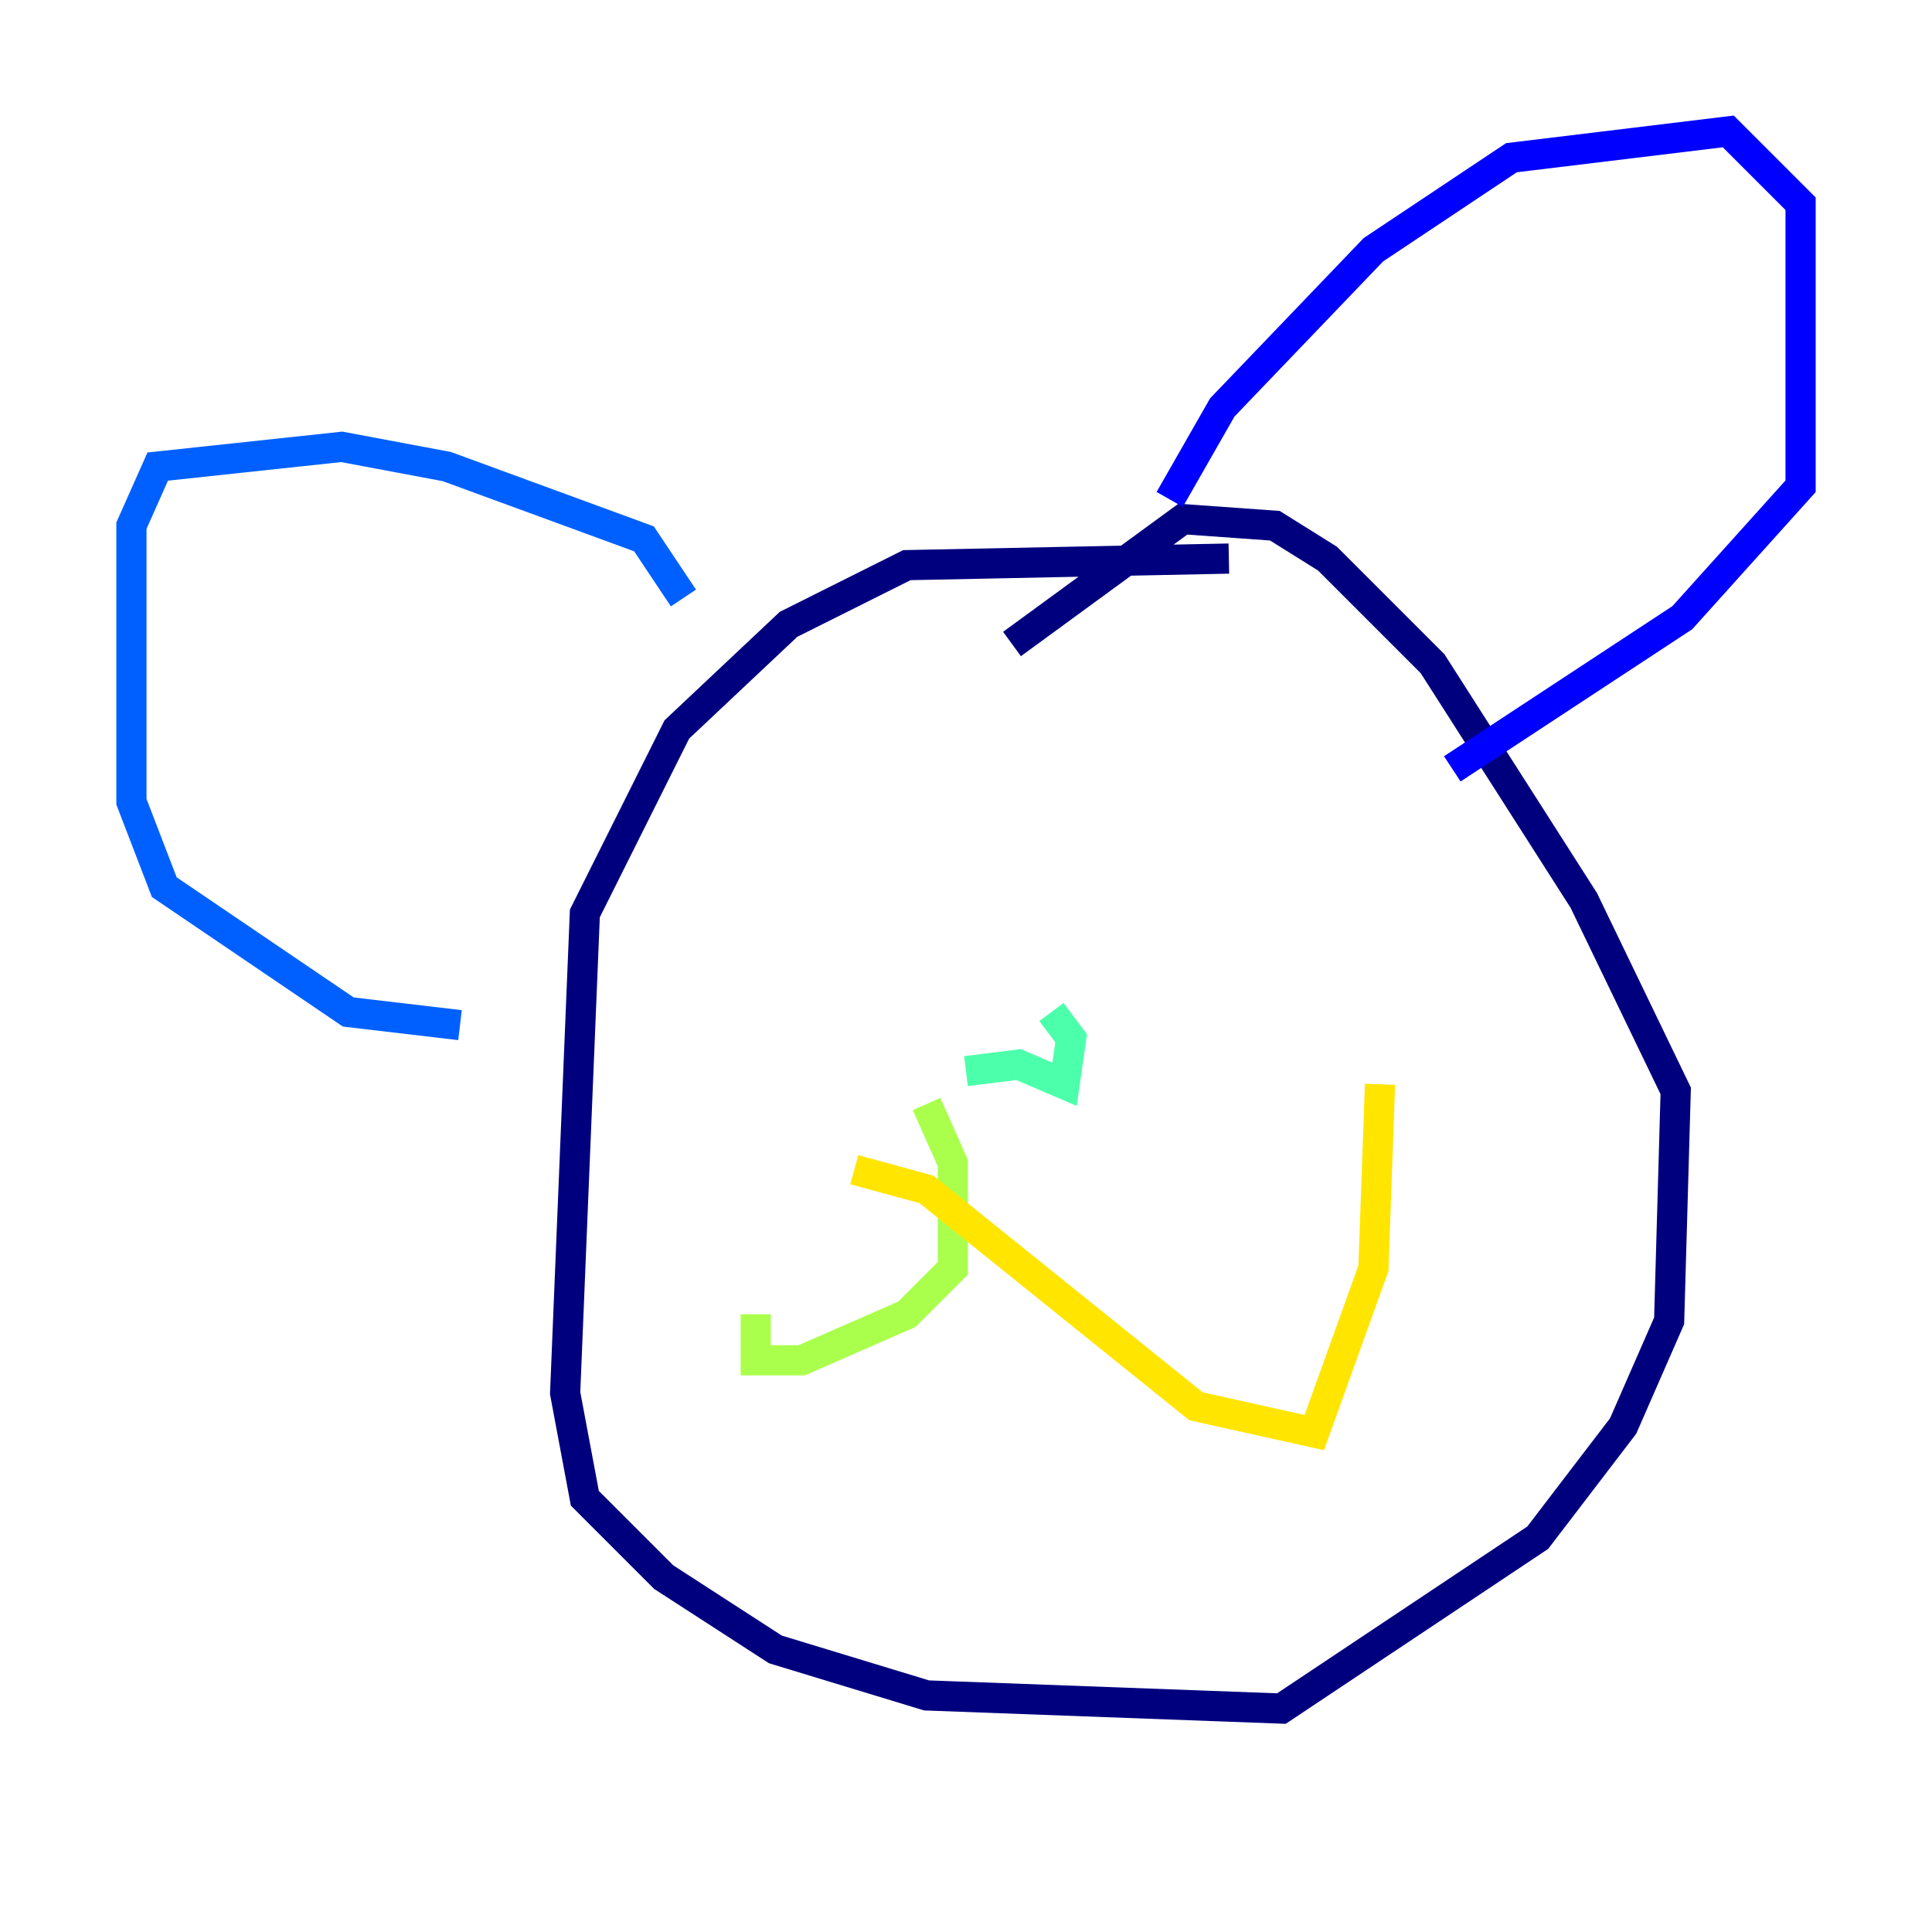 <?xml version="1.0" encoding="utf-8" ?>
<svg baseProfile="tiny" height="128" version="1.2" viewBox="0,0,128,128" width="128" xmlns="http://www.w3.org/2000/svg" xmlns:ev="http://www.w3.org/2001/xml-events" xmlns:xlink="http://www.w3.org/1999/xlink"><defs /><polyline fill="none" points="81.415,37.007 60.082,37.442 52.245,41.361 44.843,48.327 38.748,60.517 37.442,92.299 38.748,99.265 43.973,104.49 51.374,109.279 61.388,112.326 84.898,113.197 101.878,101.878 107.537,94.476 110.585,87.51 111.02,72.272 104.925,59.646 94.912,43.973 87.946,37.007 84.463,34.83 78.367,34.395 67.048,42.667" stroke="#00007f" stroke-width="2" /><polyline fill="none" points="77.497,33.088 80.98,26.993 90.993,16.544 100.136,10.449 114.503,8.707 119.293,13.497 119.293,32.218 111.456,40.925 96.218,50.939" stroke="#0000fe" stroke-width="2" /><polyline fill="none" points="45.279,39.619 42.667,35.701 29.605,30.912 22.64,29.605 10.449,30.912 8.707,34.83 8.707,53.116 10.884,58.776 23.075,67.048 30.476,67.918" stroke="#0060ff" stroke-width="2" /><polyline fill="none" points="64.435,67.048 64.435,67.048" stroke="#00d4ff" stroke-width="2" /><polyline fill="none" points="64.0,70.966 67.483,70.531 70.531,71.837 70.966,68.789 69.66,67.048" stroke="#4cffaa" stroke-width="2" /><polyline fill="none" points="61.388,73.143 63.129,77.061 63.129,84.027 60.082,87.075 53.116,90.122 50.068,90.122 50.068,87.075" stroke="#aaff4c" stroke-width="2" /><polyline fill="none" points="56.599,77.497 61.388,78.803 79.238,93.17 87.075,94.912 90.993,84.027 91.429,71.837" stroke="#ffe500" stroke-width="2" /><polyline fill="none" points="40.054,51.374 40.054,51.374" stroke="#ff7a00" stroke-width="2" /><polyline fill="none" points="51.374,53.551 51.374,53.551" stroke="#fe1200" stroke-width="2" /><polyline fill="none" points="55.292,54.857 55.292,54.857" stroke="#7f0000" stroke-width="2" /></svg>